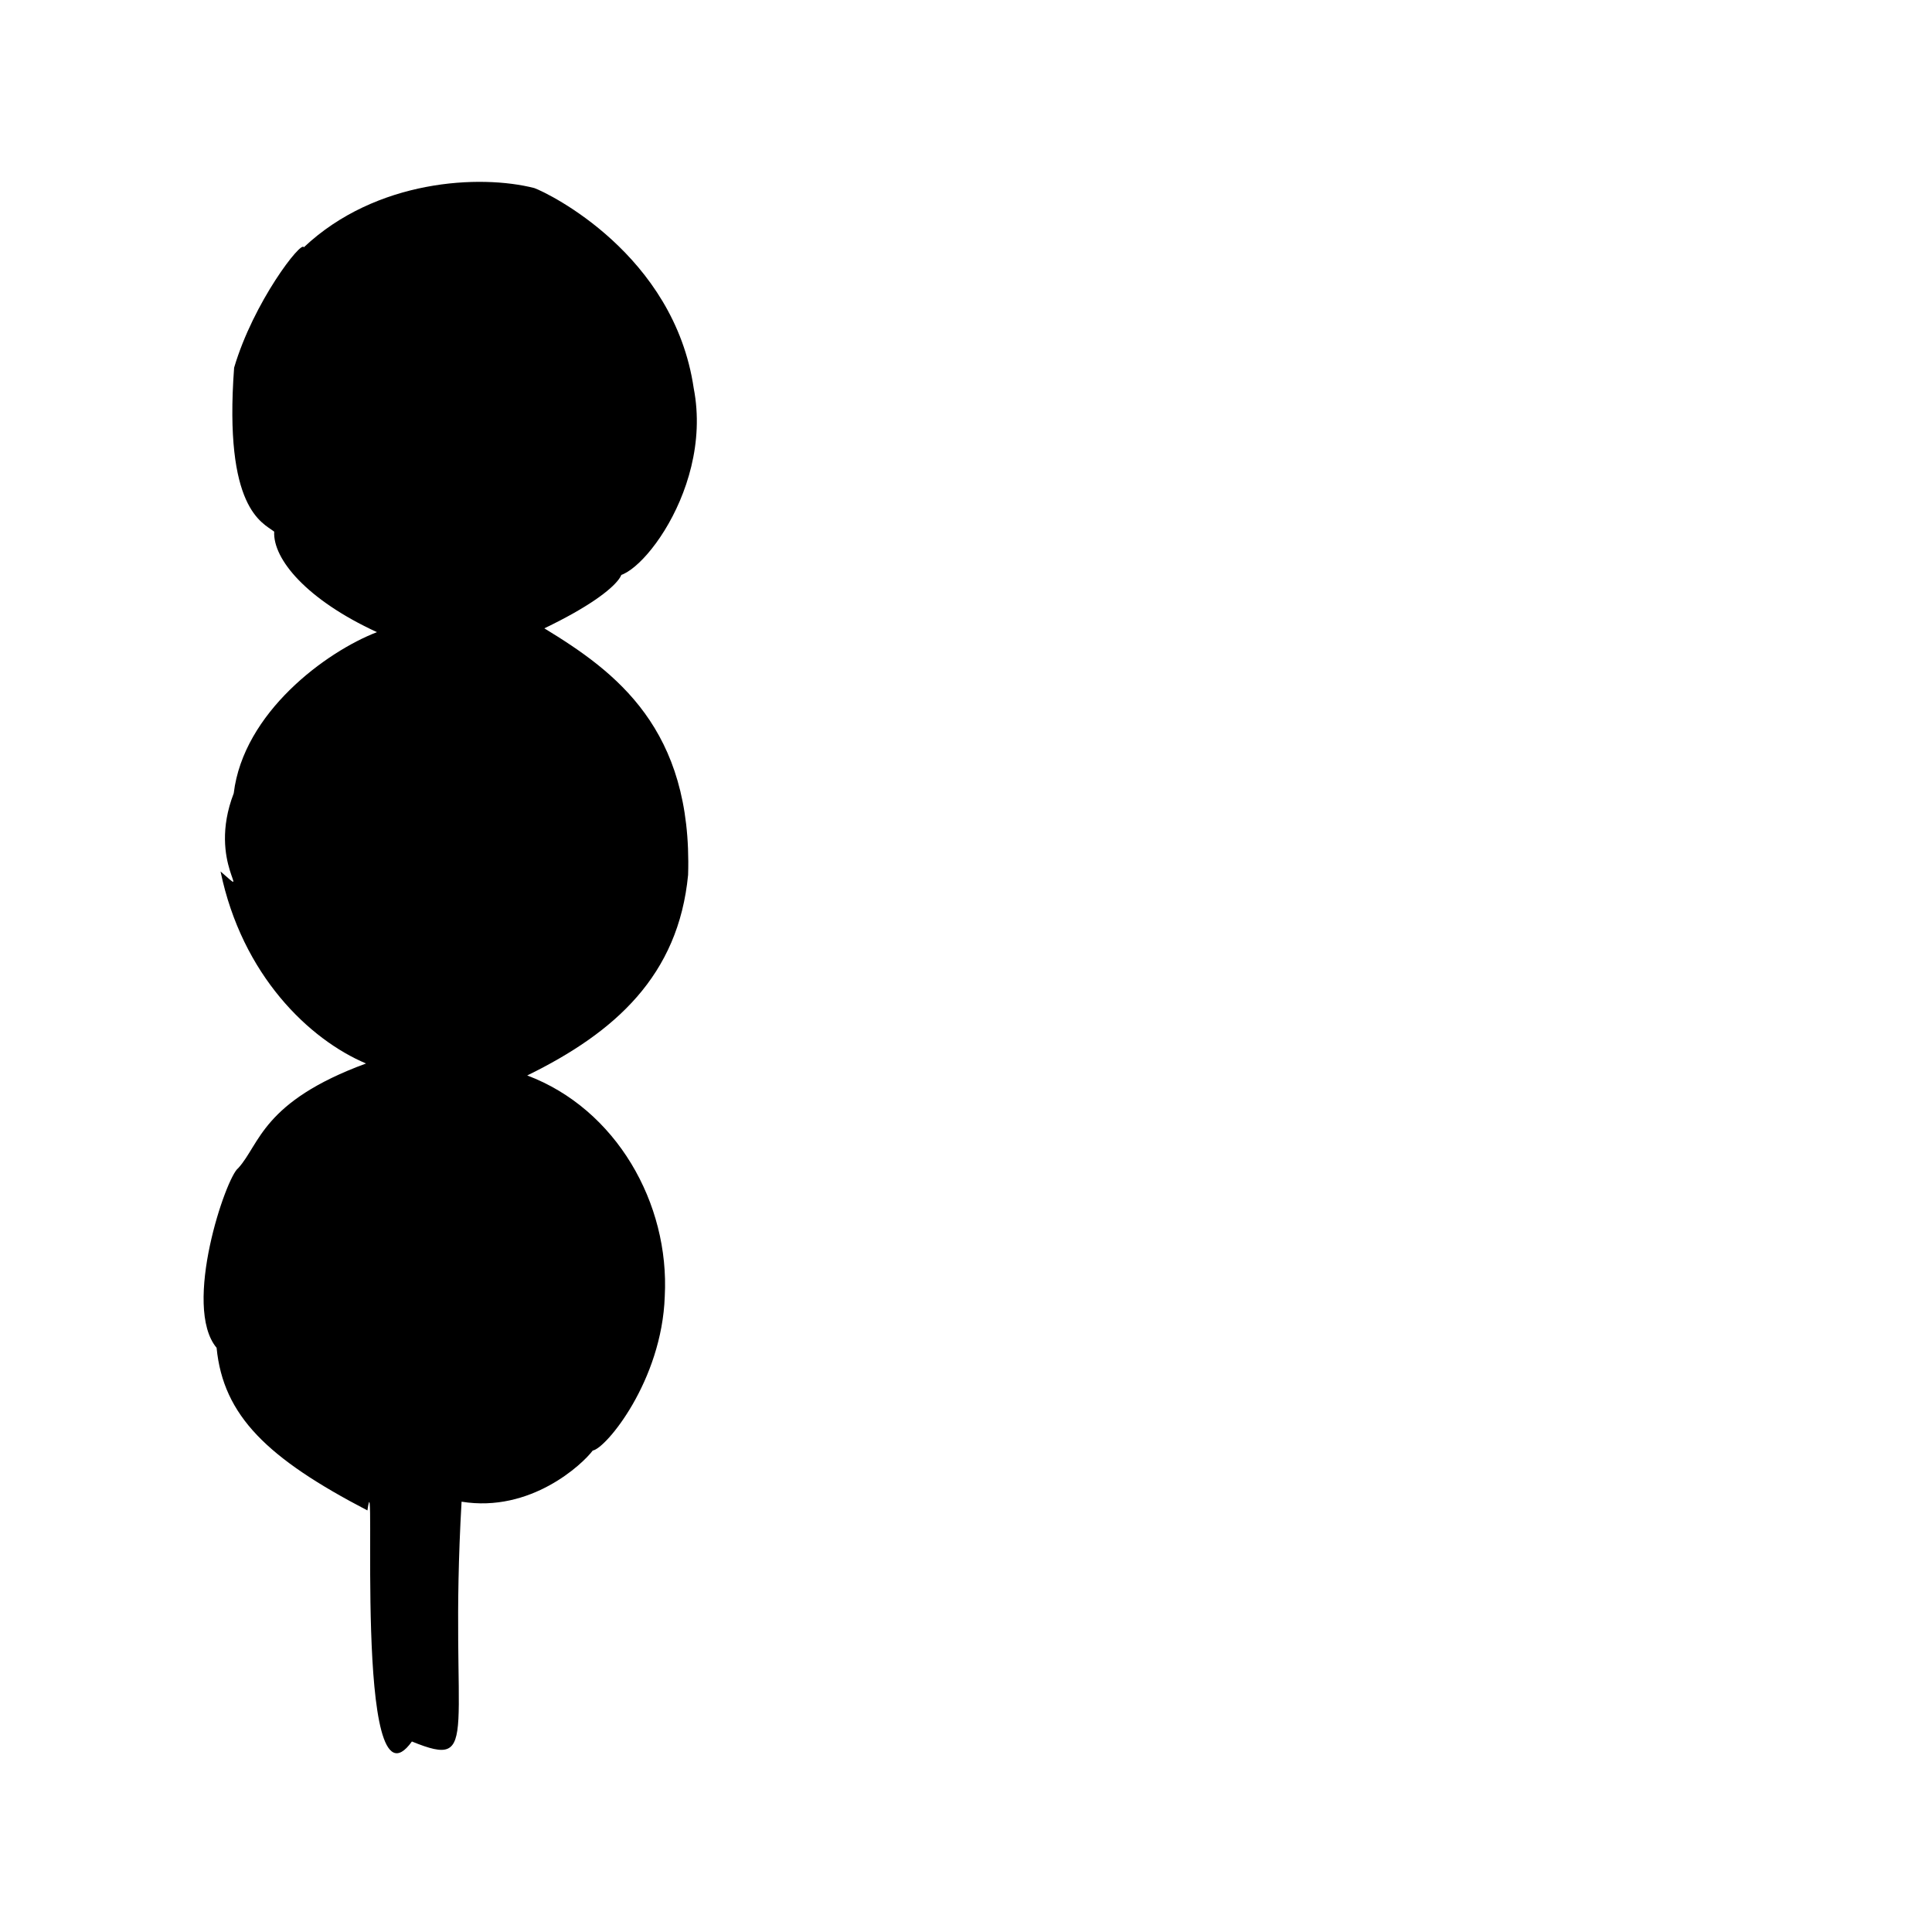 <?xml version="1.0" ?>
<svg xmlns="http://www.w3.org/2000/svg" version="1.1" width="100" height="100">
  <defs/>
  <g>
    <path d="M 27.659 9.735 C 24.865 9.019 19.465 9.276 15.726 12.8 C 15.611 12.418 13.117 15.641 12.118 19.032 C 11.574 26.347 13.589 27.05 14.192 27.517 C 14.12 28.943 15.876 31.046 19.511 32.72 C 16.872 33.738 12.602 36.881 12.098 41.061 C 10.685 44.721 13.186 46.648 11.416 45.107 C 12.53 50.481 16.009 53.805 18.946 55.046 C 13.567 57.025 13.459 59.221 12.331 60.463 C 11.701 60.912 9.419 67.618 11.211 69.762 C 11.555 73.287 13.851 75.489 19.018 78.18 C 19.525 74.608 18.254 94.413 21.32 90.14 C 24.999 91.635 23.203 89.663 23.891 77.727 C 27.473 78.309 30.149 75.788 30.68 75.08 C 31.365 74.972 34.261 71.47 34.408 67.098 C 34.665 62.278 31.89 57.399 27.289 55.666 C 31.849 53.435 35.115 50.488 35.616 45.285 C 35.848 37.73 31.887 34.78 28.174 32.523 C 32.794 30.304 32.681 29.005 31.504 29.59 C 32.246 30.977 36.995 25.7 35.907 20.098 C 34.888 13.161 28.393 10.002 27.659 9.735" stroke-width="0.0" fill="rgb(0, 0, 0)" opacity="1.0" stroke="rgb(0, 0, 0)" stroke-opacity="1.0" stroke-linecap="round" stroke-linejoin="round"/>
  </g>
</svg>
